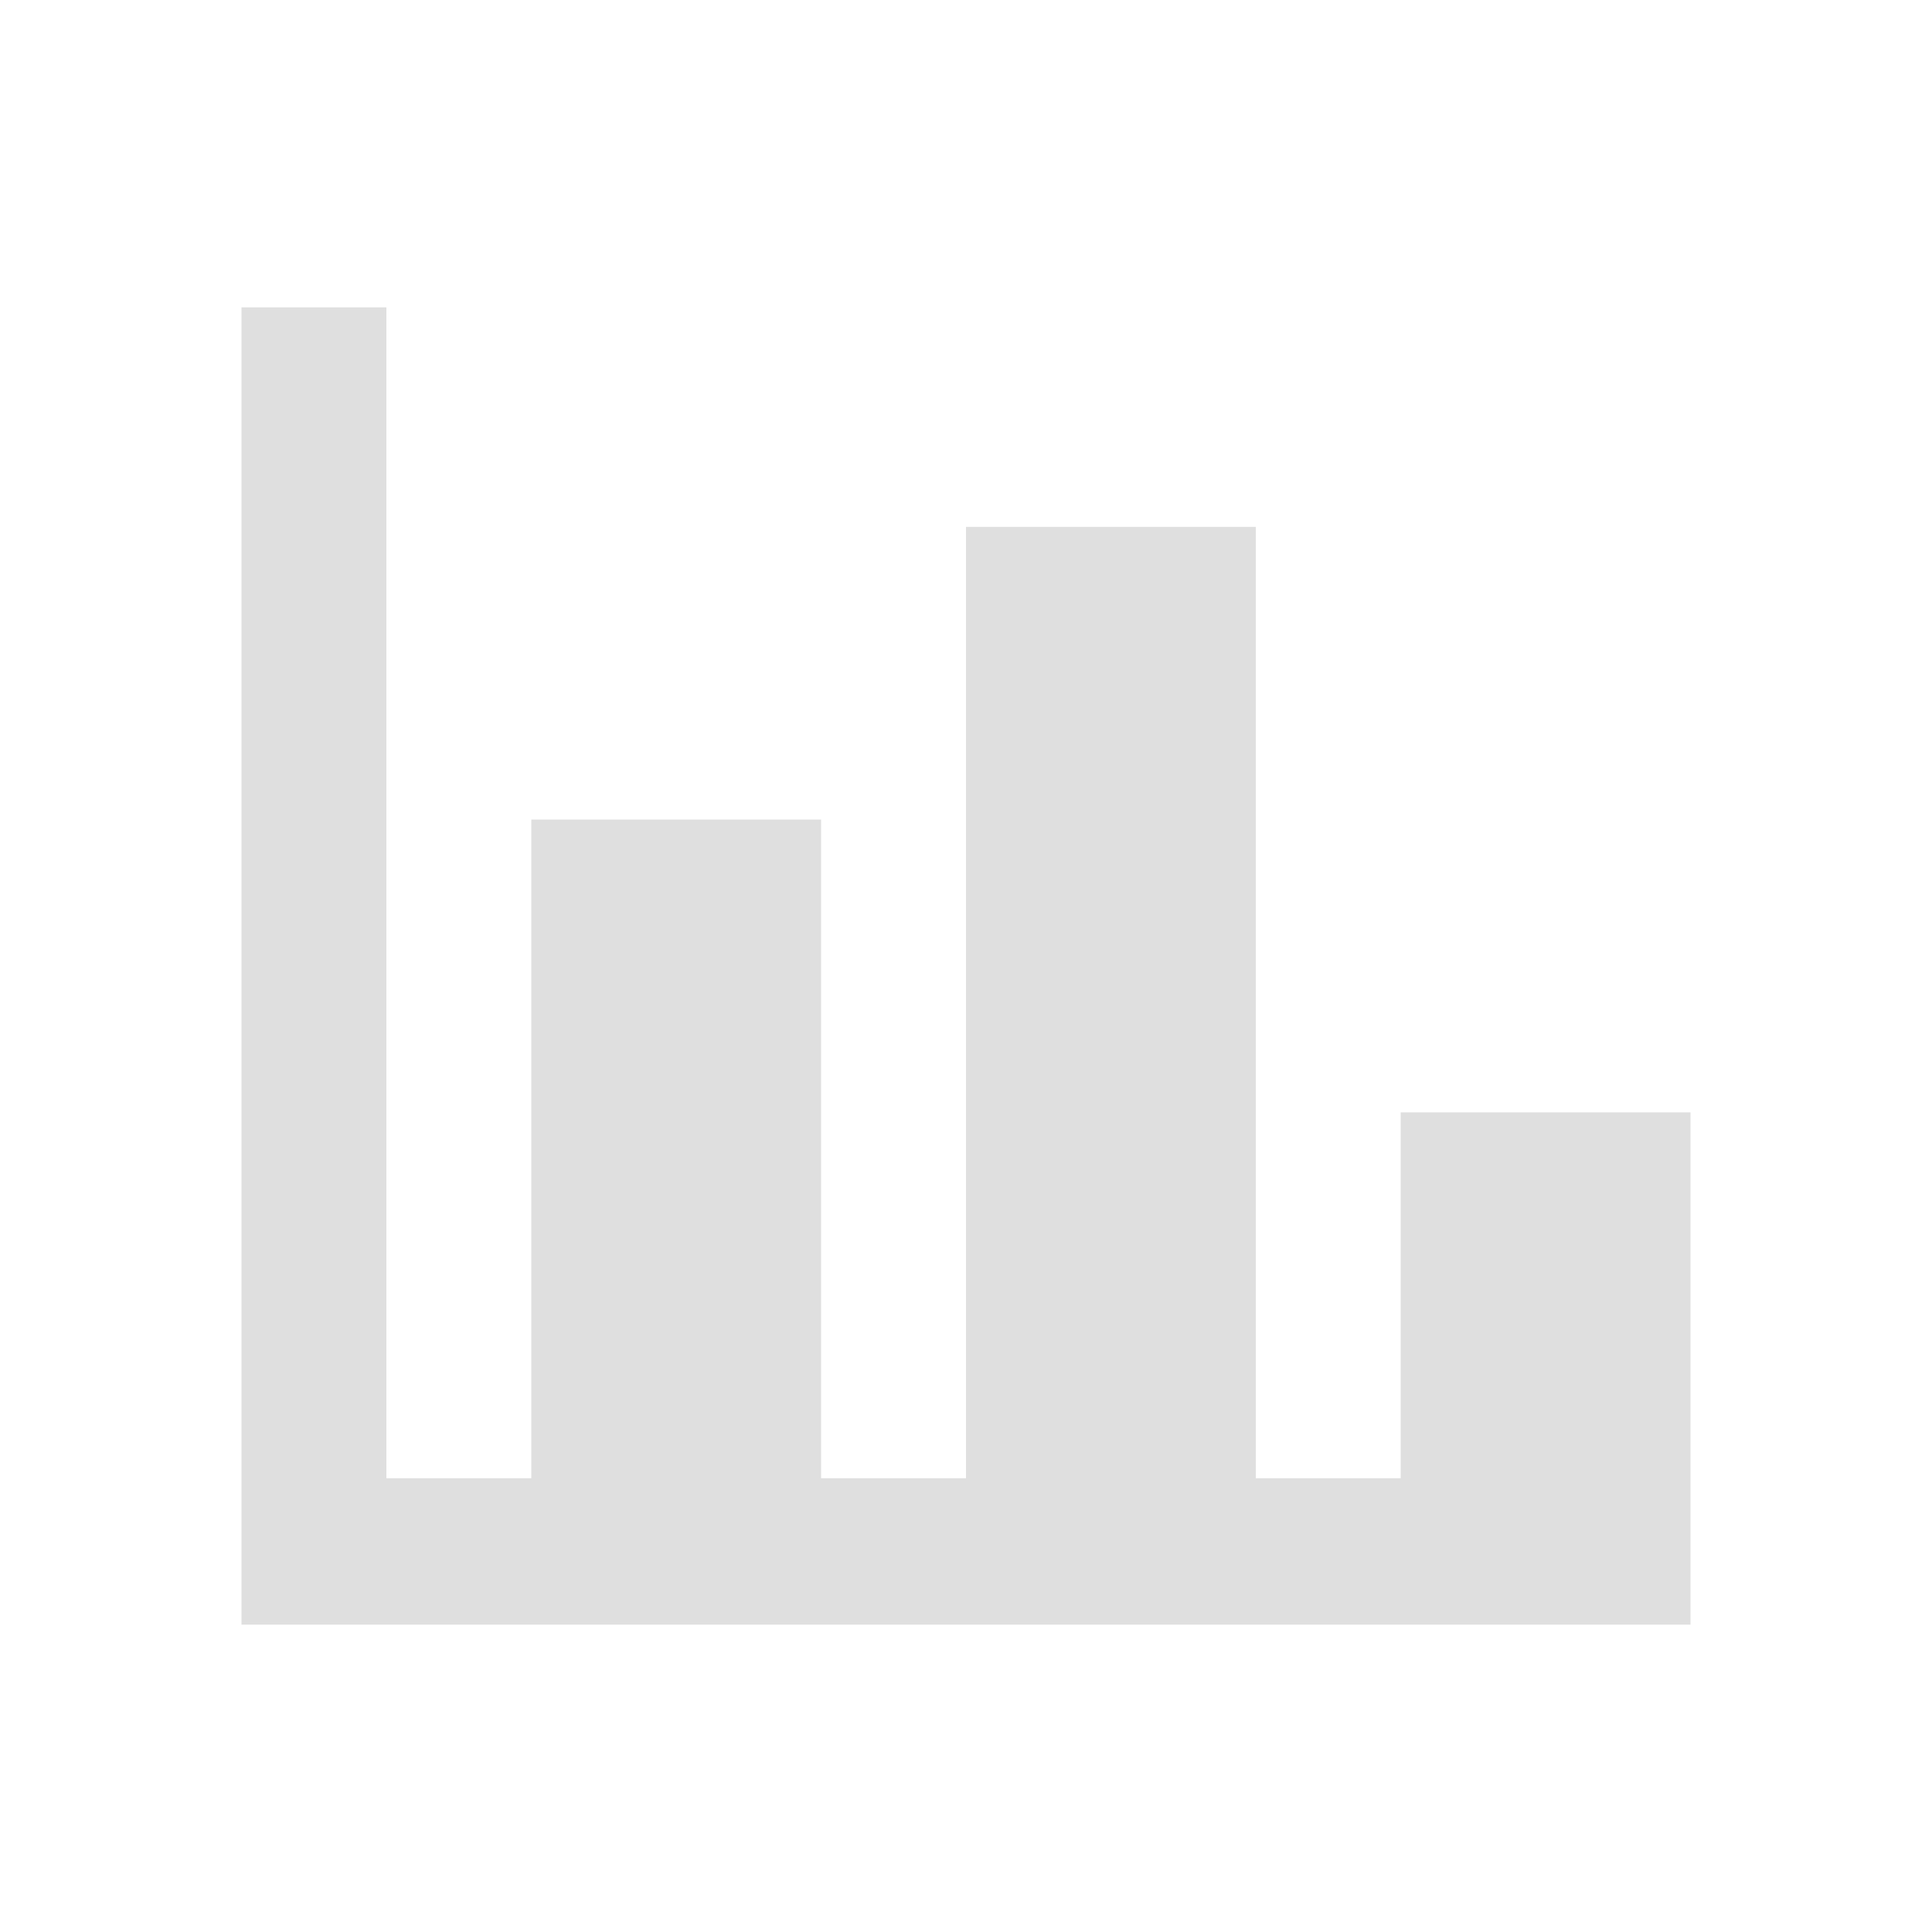 <svg height="24" viewBox="0 0 24 24" width="24" xmlns="http://www.w3.org/2000/svg"><path d="m21 20.182h-18v-16.364h1.8v14.545h1.8v-8.182h3.6v8.182h1.8v-11.818h3.6v11.818h1.8v-4.545h3.6z" fill="#dfdfdf" stroke-width=".818"/></svg>